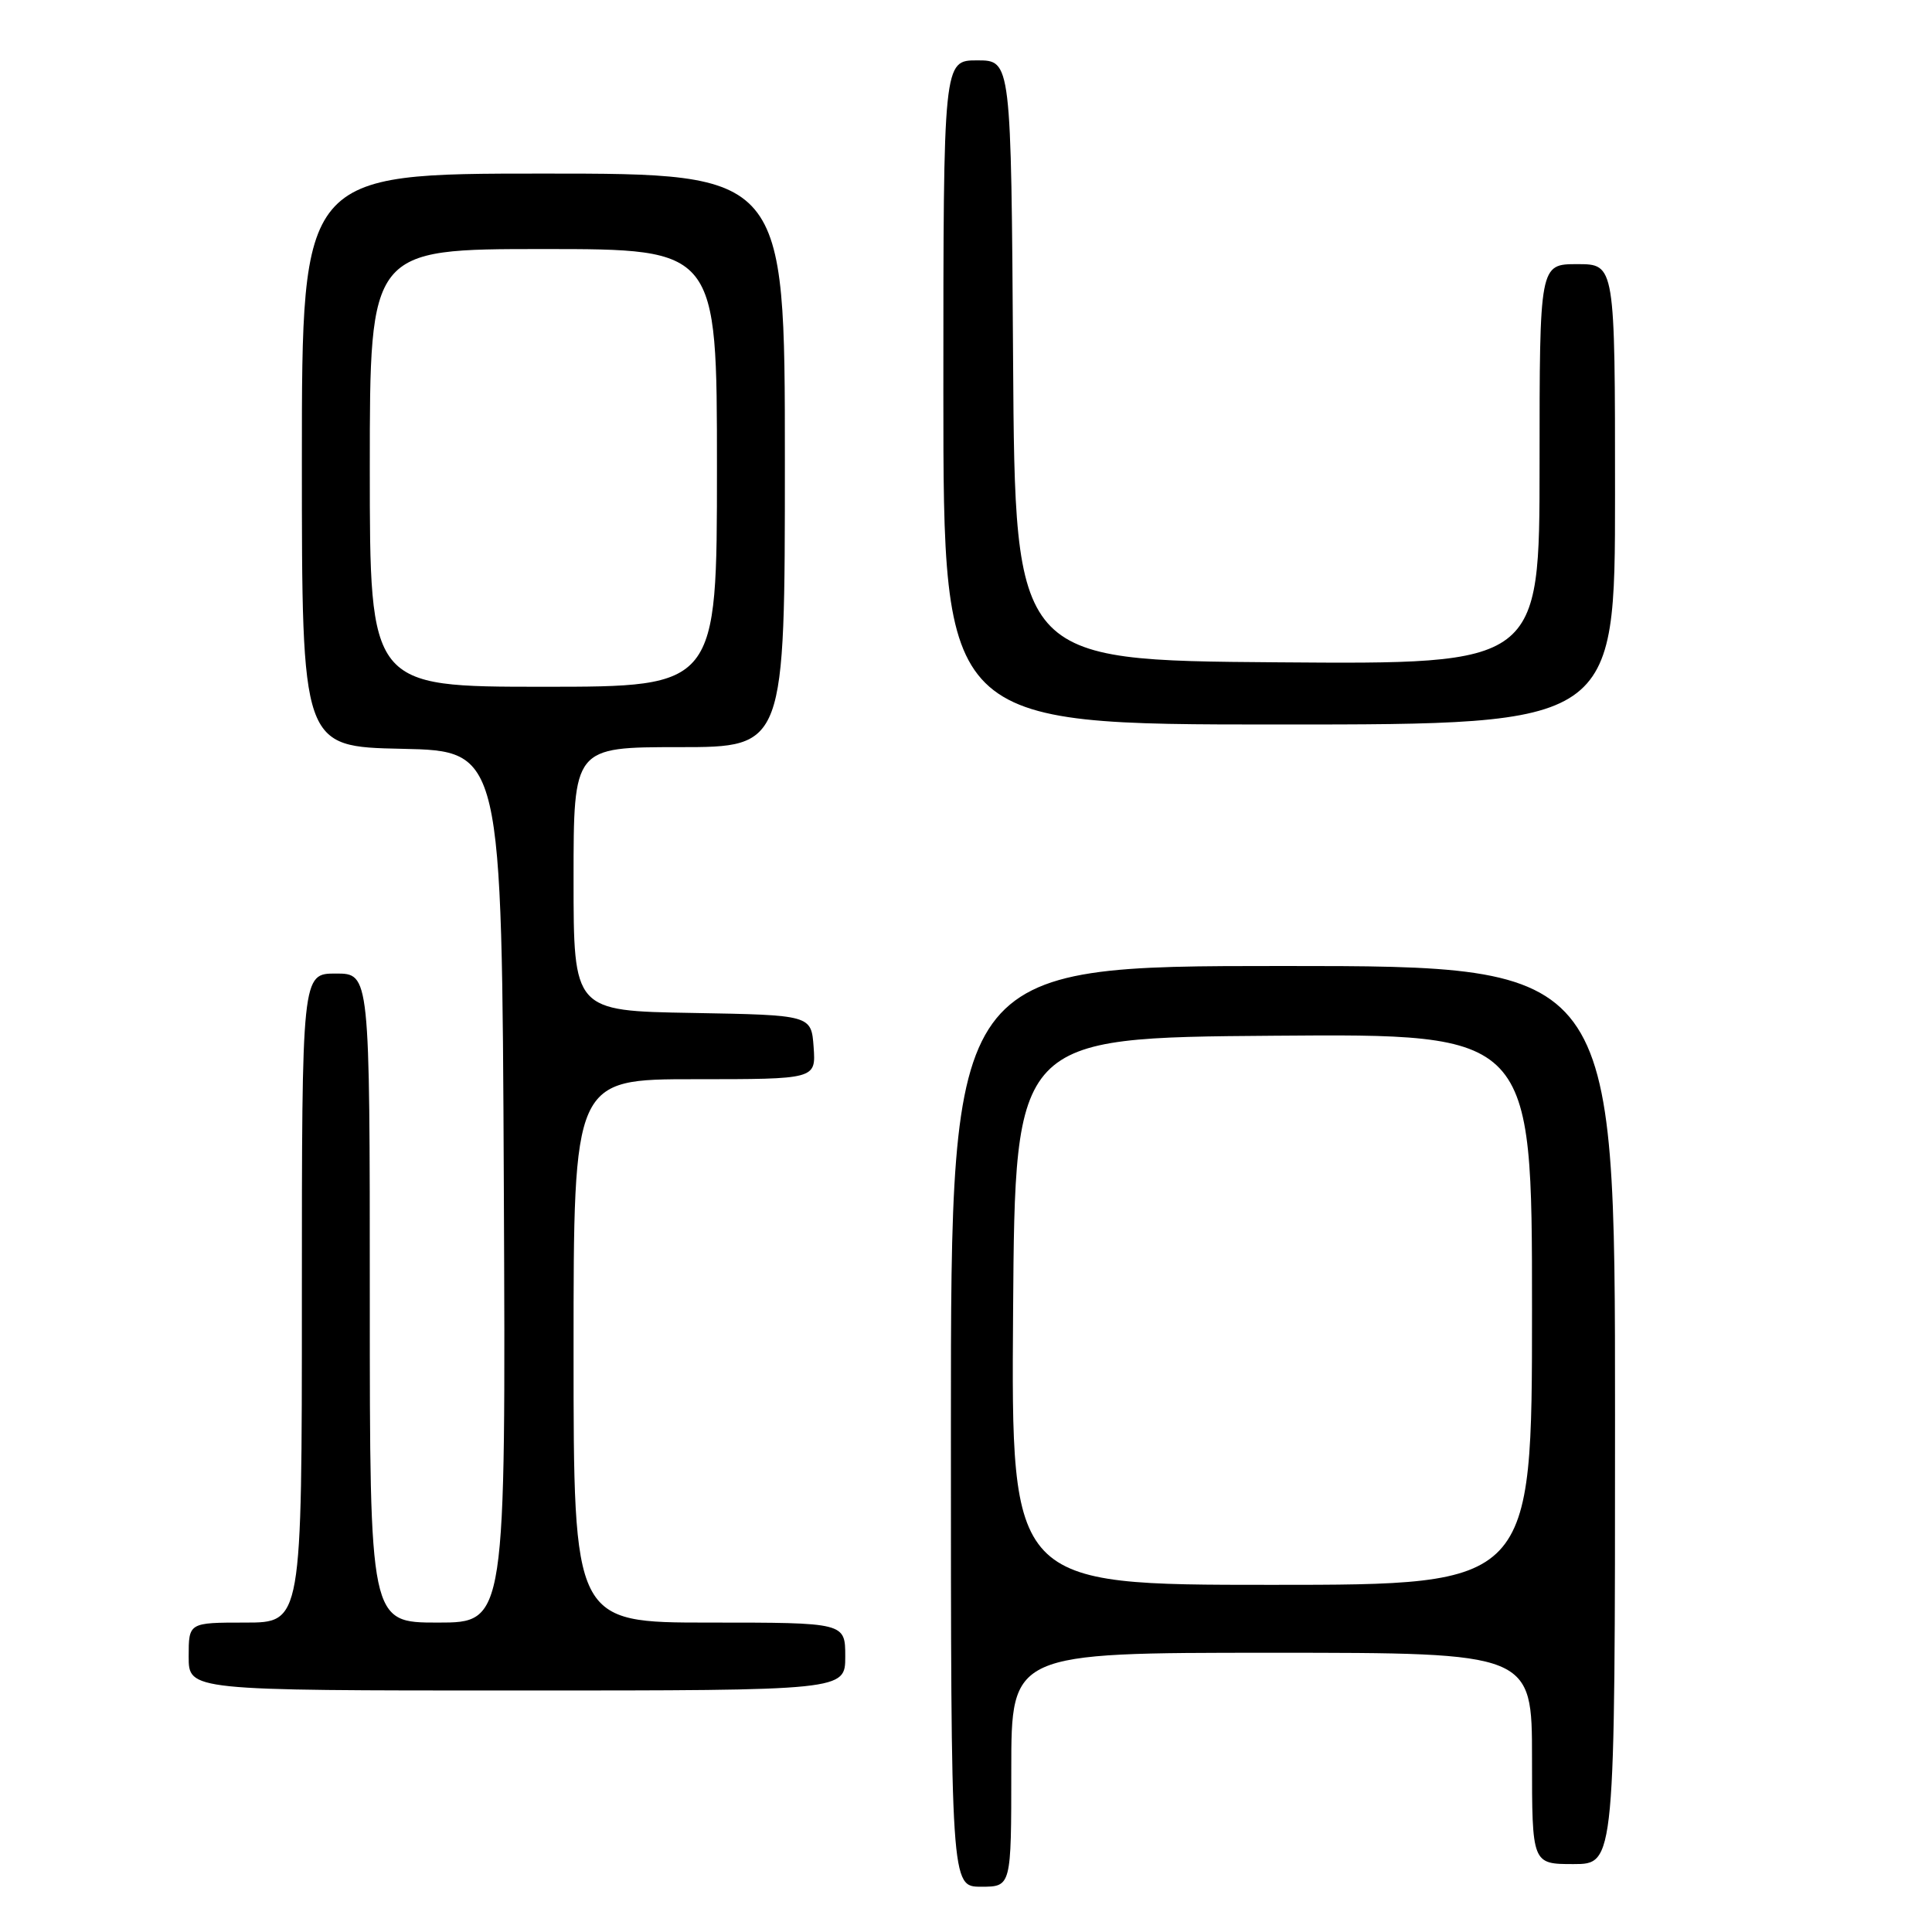 <?xml version="1.0" encoding="UTF-8" standalone="no"?>
<!DOCTYPE svg PUBLIC "-//W3C//DTD SVG 1.1//EN" "http://www.w3.org/Graphics/SVG/1.1/DTD/svg11.dtd" >
<svg xmlns="http://www.w3.org/2000/svg" xmlns:xlink="http://www.w3.org/1999/xlink" version="1.1" viewBox="0 0 256 256">
 <g >
 <path fill="currentColor"
d=" M 134.00 234.50 C 134.00 219.00 134.00 219.00 168.50 219.00 C 203.00 219.00 203.00 219.00 203.00 233.00 C 203.00 247.00 203.00 247.00 208.50 247.00 C 214.00 247.00 214.00 247.00 214.00 187.50 C 214.00 128.00 214.00 128.00 170.00 128.00 C 126.00 128.00 126.00 128.00 126.00 189.00 C 126.00 250.00 126.00 250.00 130.00 250.00 C 134.00 250.00 134.00 250.00 134.00 234.50 Z  M 112.00 219.50 C 112.00 215.00 112.00 215.00 94.00 215.00 C 76.00 215.00 76.00 215.00 76.00 179.00 C 76.00 143.00 76.00 143.00 92.06 143.00 C 108.11 143.00 108.11 143.00 107.81 138.75 C 107.50 134.50 107.50 134.50 91.75 134.22 C 76.00 133.95 76.00 133.95 76.00 116.47 C 76.00 99.00 76.00 99.00 90.00 99.00 C 104.00 99.00 104.00 99.00 104.00 61.00 C 104.00 23.00 104.00 23.00 72.00 23.00 C 40.00 23.00 40.00 23.00 40.00 60.97 C 40.00 98.94 40.00 98.94 53.25 99.22 C 66.50 99.50 66.50 99.50 66.76 157.25 C 67.02 215.00 67.02 215.00 58.01 215.00 C 49.00 215.00 49.00 215.00 49.00 172.00 C 49.00 129.00 49.00 129.00 44.50 129.00 C 40.00 129.00 40.00 129.00 40.00 172.00 C 40.00 215.00 40.00 215.00 32.50 215.00 C 25.00 215.00 25.00 215.00 25.00 219.50 C 25.00 224.00 25.00 224.00 68.50 224.00 C 112.00 224.00 112.00 224.00 112.00 219.50 Z  M 214.00 65.50 C 214.00 35.00 214.00 35.00 209.00 35.00 C 204.00 35.00 204.00 35.00 204.00 61.51 C 204.00 88.03 204.00 88.03 169.25 87.76 C 134.50 87.50 134.50 87.50 134.24 47.75 C 133.98 8.00 133.98 8.00 129.49 8.00 C 125.00 8.00 125.00 8.00 125.00 52.00 C 125.00 96.00 125.00 96.00 169.50 96.00 C 214.00 96.00 214.00 96.00 214.00 65.50 Z  M 134.24 173.75 C 134.50 137.50 134.50 137.50 168.75 137.24 C 203.00 136.97 203.00 136.97 203.00 173.49 C 203.00 210.00 203.00 210.00 168.49 210.00 C 133.98 210.00 133.98 210.00 134.24 173.75 Z  M 49.00 62.00 C 49.00 33.00 49.00 33.00 72.00 33.00 C 95.00 33.00 95.00 33.00 95.00 62.00 C 95.00 91.00 95.00 91.00 72.00 91.00 C 49.00 91.00 49.00 91.00 49.00 62.00 Z "/>
</g>
</svg>
